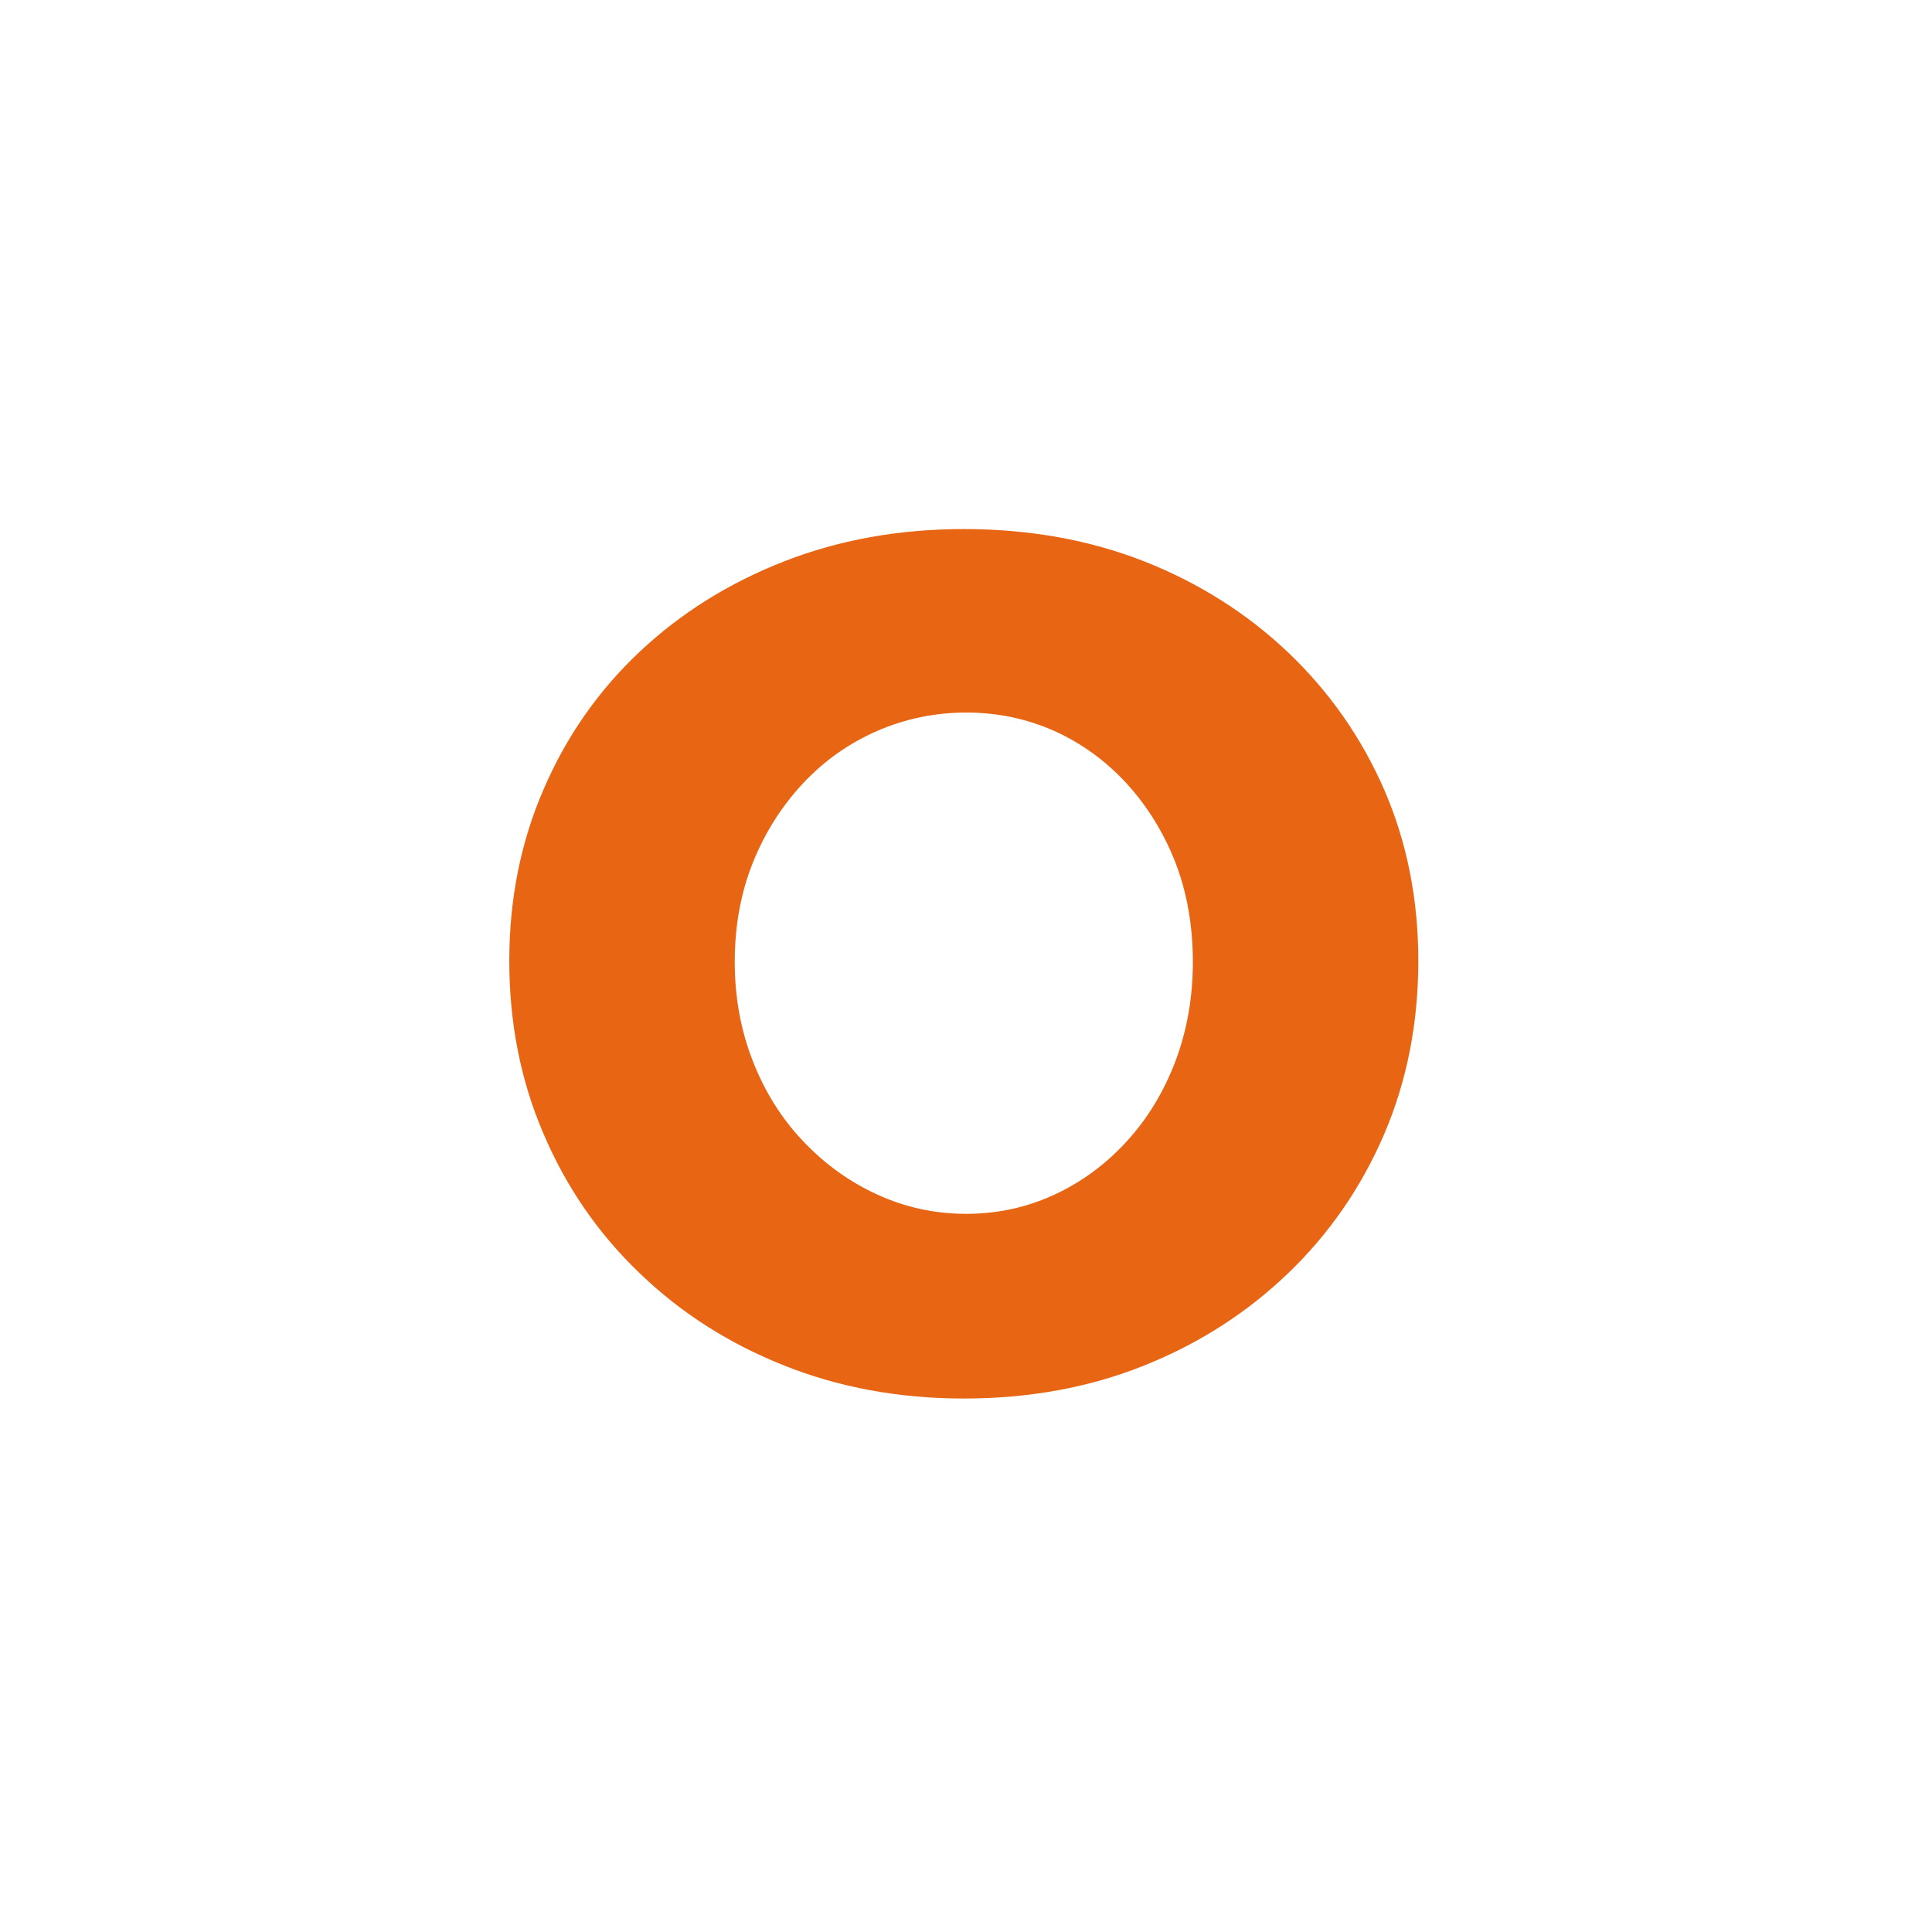 <svg xmlns="http://www.w3.org/2000/svg" version="1.1" xmlns:xlink="http://www.w3.org/1999/xlink" xmlns:svgjs="http://svgjs.dev/svgjs" width="128" height="128" viewBox="0 0 128 128"><g transform="matrix(0.805,0,0,0.805,12.334,12.334)"><svg viewBox="0 0 155 155" data-background-color="#ffffff" preserveAspectRatio="xMidYMid meet" height="128" width="128" xmlns="http://www.w3.org/2000/svg" xmlns:xlink="http://www.w3.org/1999/xlink"><g id="tight-bounds" transform="matrix(1,0,0,1,0.25,0.25)"><svg viewBox="0 0 154.5 154.5" height="154.5" width="154.5"><g><svg viewBox="0 0 154.5 154.5" height="154.5" width="154.5"><g transform="matrix(1,0,0,1,29.51,31.534)"><svg viewBox="0 0 95.481 91.431" height="91.431" width="95.481"><g><svg viewBox="0 0 95.481 91.431" height="91.431" width="95.481"><g><svg viewBox="0 0 95.481 91.431" height="91.431" width="95.481"><g id="textblocktransform"><svg viewBox="0 0 95.481 91.431" height="91.431" width="95.481" id="textblock"><g><svg viewBox="0 0 95.481 91.431" height="91.431" width="95.481"><g transform="matrix(1,0,0,1,0,0)"><svg width="95.481" viewBox="0.15 -36.6 39.9 38.25" height="91.431" data-palette-color="#e86514"><g class="wordmark-text-0" data-fill-palette-color="primary" id="text-0"><path d="M20.1-35.6L20.1-35.6Q24.2-35.6 27.63-34.25 31.05-32.9 33.63-30.45 36.2-28 37.63-24.73 39.05-21.45 39.05-17.6L39.05-17.6Q39.05-13.7 37.63-10.38 36.2-7.05 33.63-4.58 31.05-2.1 27.63-0.73 24.2 0.65 20.1 0.65L20.1 0.65Q16.05 0.65 12.6-0.73 9.15-2.1 6.58-4.58 4-7.05 2.58-10.38 1.15-13.7 1.15-17.6L1.15-17.6Q1.15-21.45 2.58-24.75 4-28.05 6.58-30.48 9.15-32.9 12.6-34.25 16.05-35.6 20.1-35.6ZM20.2-27.95L20.2-27.95Q18.25-27.95 16.48-27.18 14.7-26.4 13.38-24.98 12.05-23.55 11.3-21.68 10.55-19.8 10.55-17.55L10.55-17.55Q10.55-15.35 11.3-13.43 12.05-11.5 13.4-10.08 14.75-8.65 16.5-7.85 18.25-7.05 20.2-7.05L20.2-7.05Q22.15-7.05 23.88-7.85 25.6-8.65 26.9-10.08 28.2-11.5 28.93-13.43 29.65-15.35 29.65-17.55L29.65-17.55Q29.65-19.8 28.93-21.68 28.2-23.55 26.9-24.98 25.6-26.4 23.88-27.18 22.15-27.95 20.2-27.95Z" fill="#e86514" data-fill-palette-color="primary"></path></g></svg></g></svg></g></svg></g></svg></g></svg></g></svg></g></svg></g><defs></defs></svg><rect width="154.5" height="154.5" fill="none" stroke="none" visibility="hidden"></rect></g></svg></g></svg>